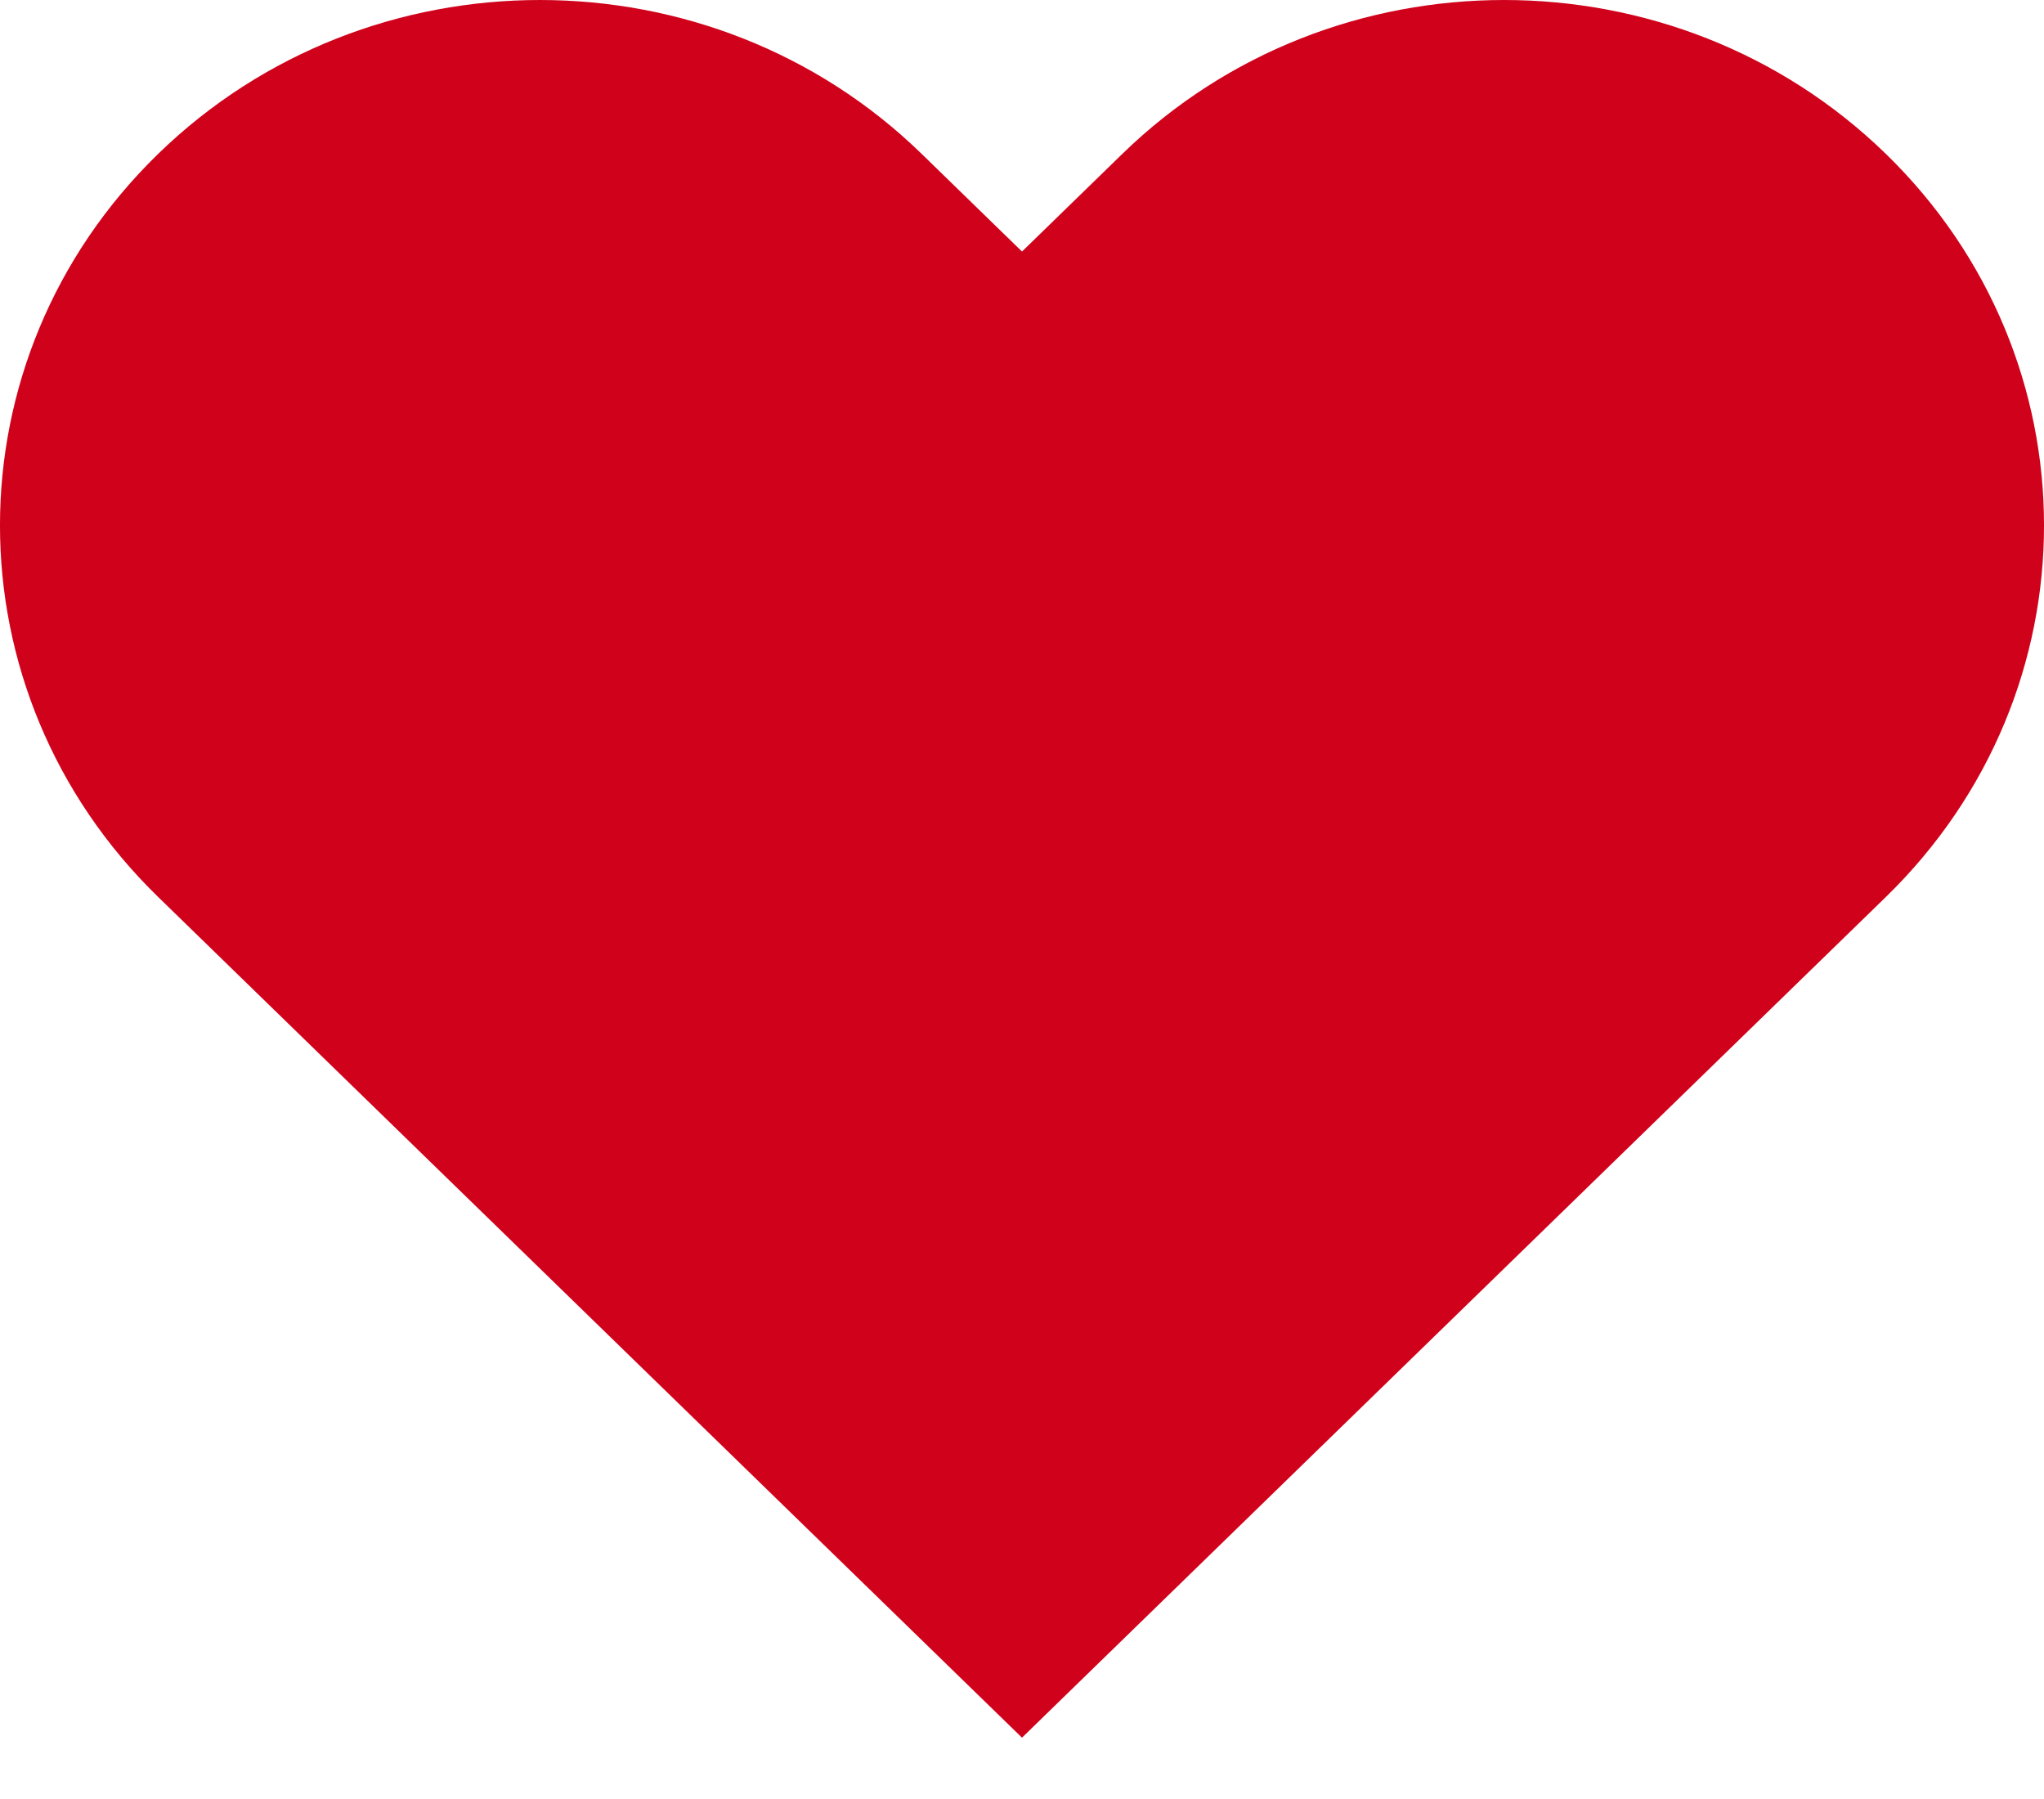 <?xml version="1.0" encoding="UTF-8"?>
<svg width="25px" height="22px" viewBox="0 0 25 22" version="1.1" xmlns="http://www.w3.org/2000/svg" xmlns:xlink="http://www.w3.org/1999/xlink">
    <!-- Generator: Sketch 60 (88103) - https://sketch.com -->
    <title>heart-filled</title>
    <desc>Created with Sketch.</desc>
    <defs>
        <path d="M96.066,158.882 C94.776,157.627 93.086,157 91.396,157 C89.706,157 88.016,157.627 86.727,158.882 L85.5,160.076 L84.273,158.882 C82.984,157.627 81.294,157 79.604,157 C77.914,157 76.224,157.627 74.934,158.882 C72.355,161.391 72.355,165.46 74.934,167.969 L85.5,178.25 L96.066,167.969 C98.645,165.46 98.645,161.391 96.066,158.882" id="path-1"></path>
    </defs>
    <g id="BNNVARA-Home" stroke="none" stroke-width="1" fill="none" fill-rule="evenodd">
        <g id="Artboard" transform="translate(-73, -157)">
            <mask id="mask-2" fill="white">
                <use xlink:href="#path-1"></use>
            </mask>
            <use id="heart-filled" fill="#D0021B" fill-rule="nonzero" xlink:href="#path-1"></use>
        </g>
    </g>
</svg>